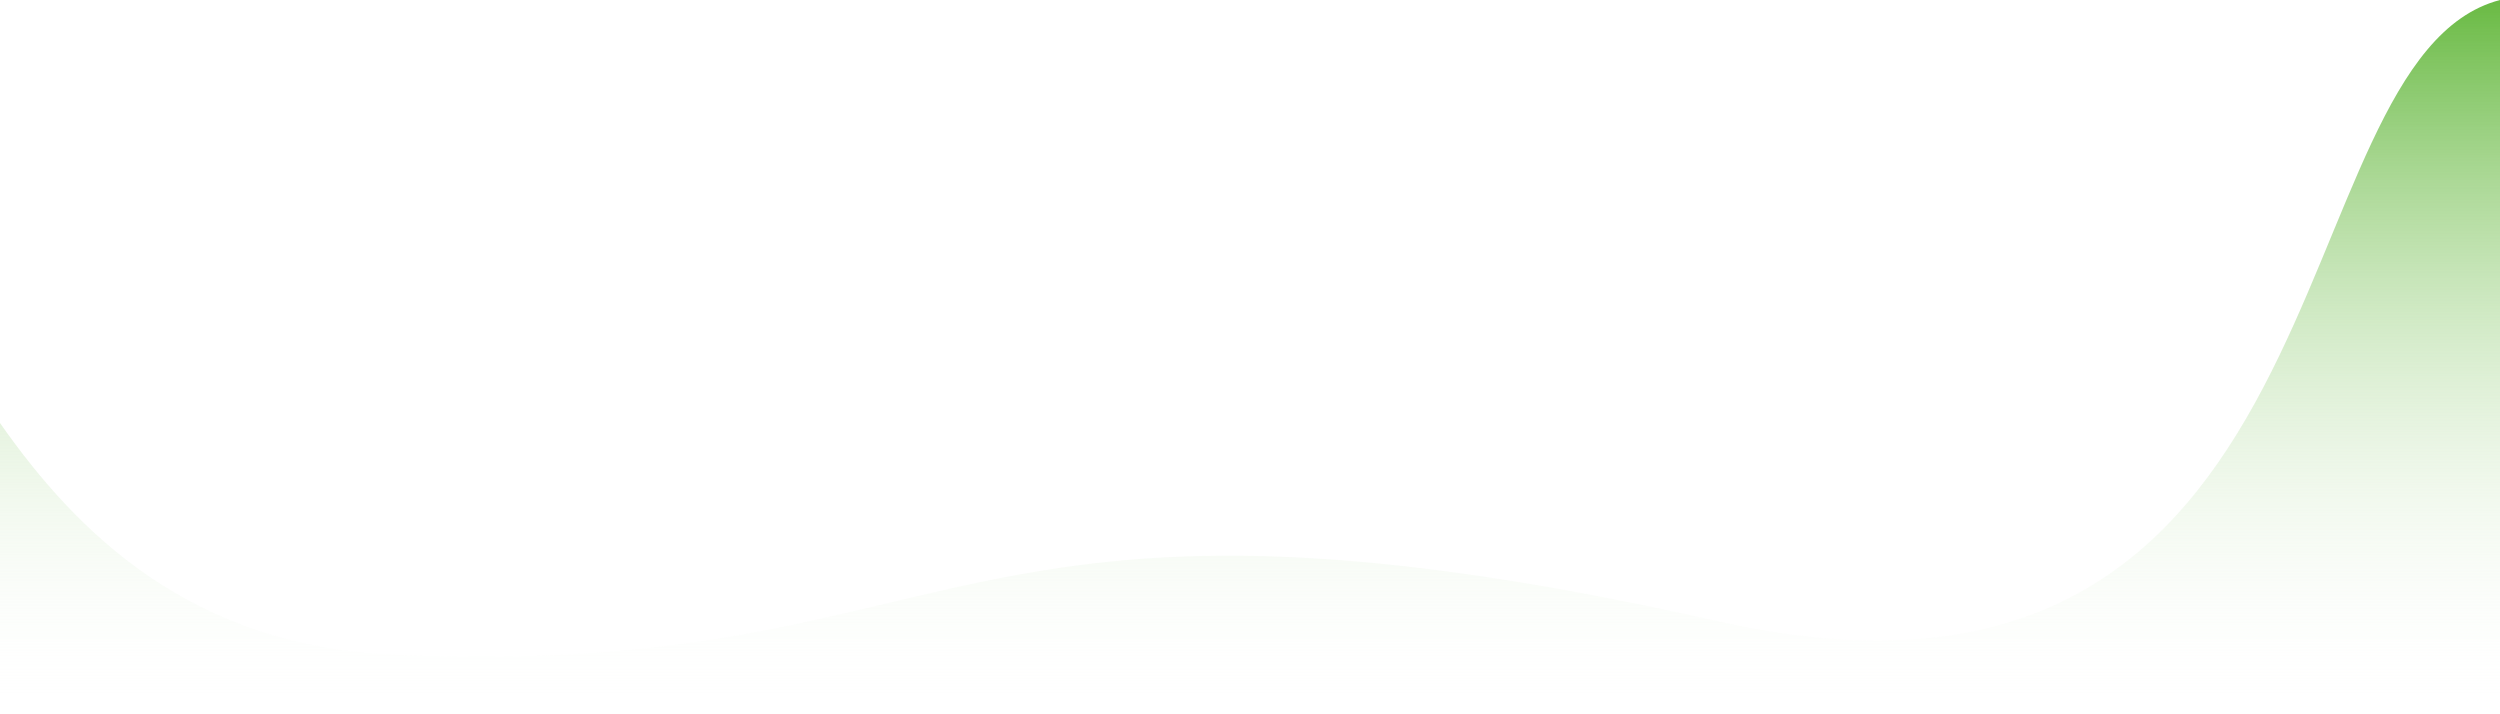 <svg width="1920" height="548" viewBox="0 0 1920 548" fill="none" xmlns="http://www.w3.org/2000/svg">
<path d="M301.5 502.772C746.5 522.84 722 342.5 1319 477.043C1810.88 587.896 1745.11 45.79 1920 0V548C1853 548 0 547 0 547V324.88C60.046 410.582 147.357 495.82 301.5 502.772Z" fill="url(#paint0_linear)"/>
<defs>
<linearGradient id="paint0_linear" x1="960" y1="0" x2="960" y2="548" gradientUnits="userSpaceOnUse">
<stop stop-color="#69BA43"/>
<stop offset="1" stop-color="white" stop-opacity="0"/>
</linearGradient>
</defs>
</svg>
